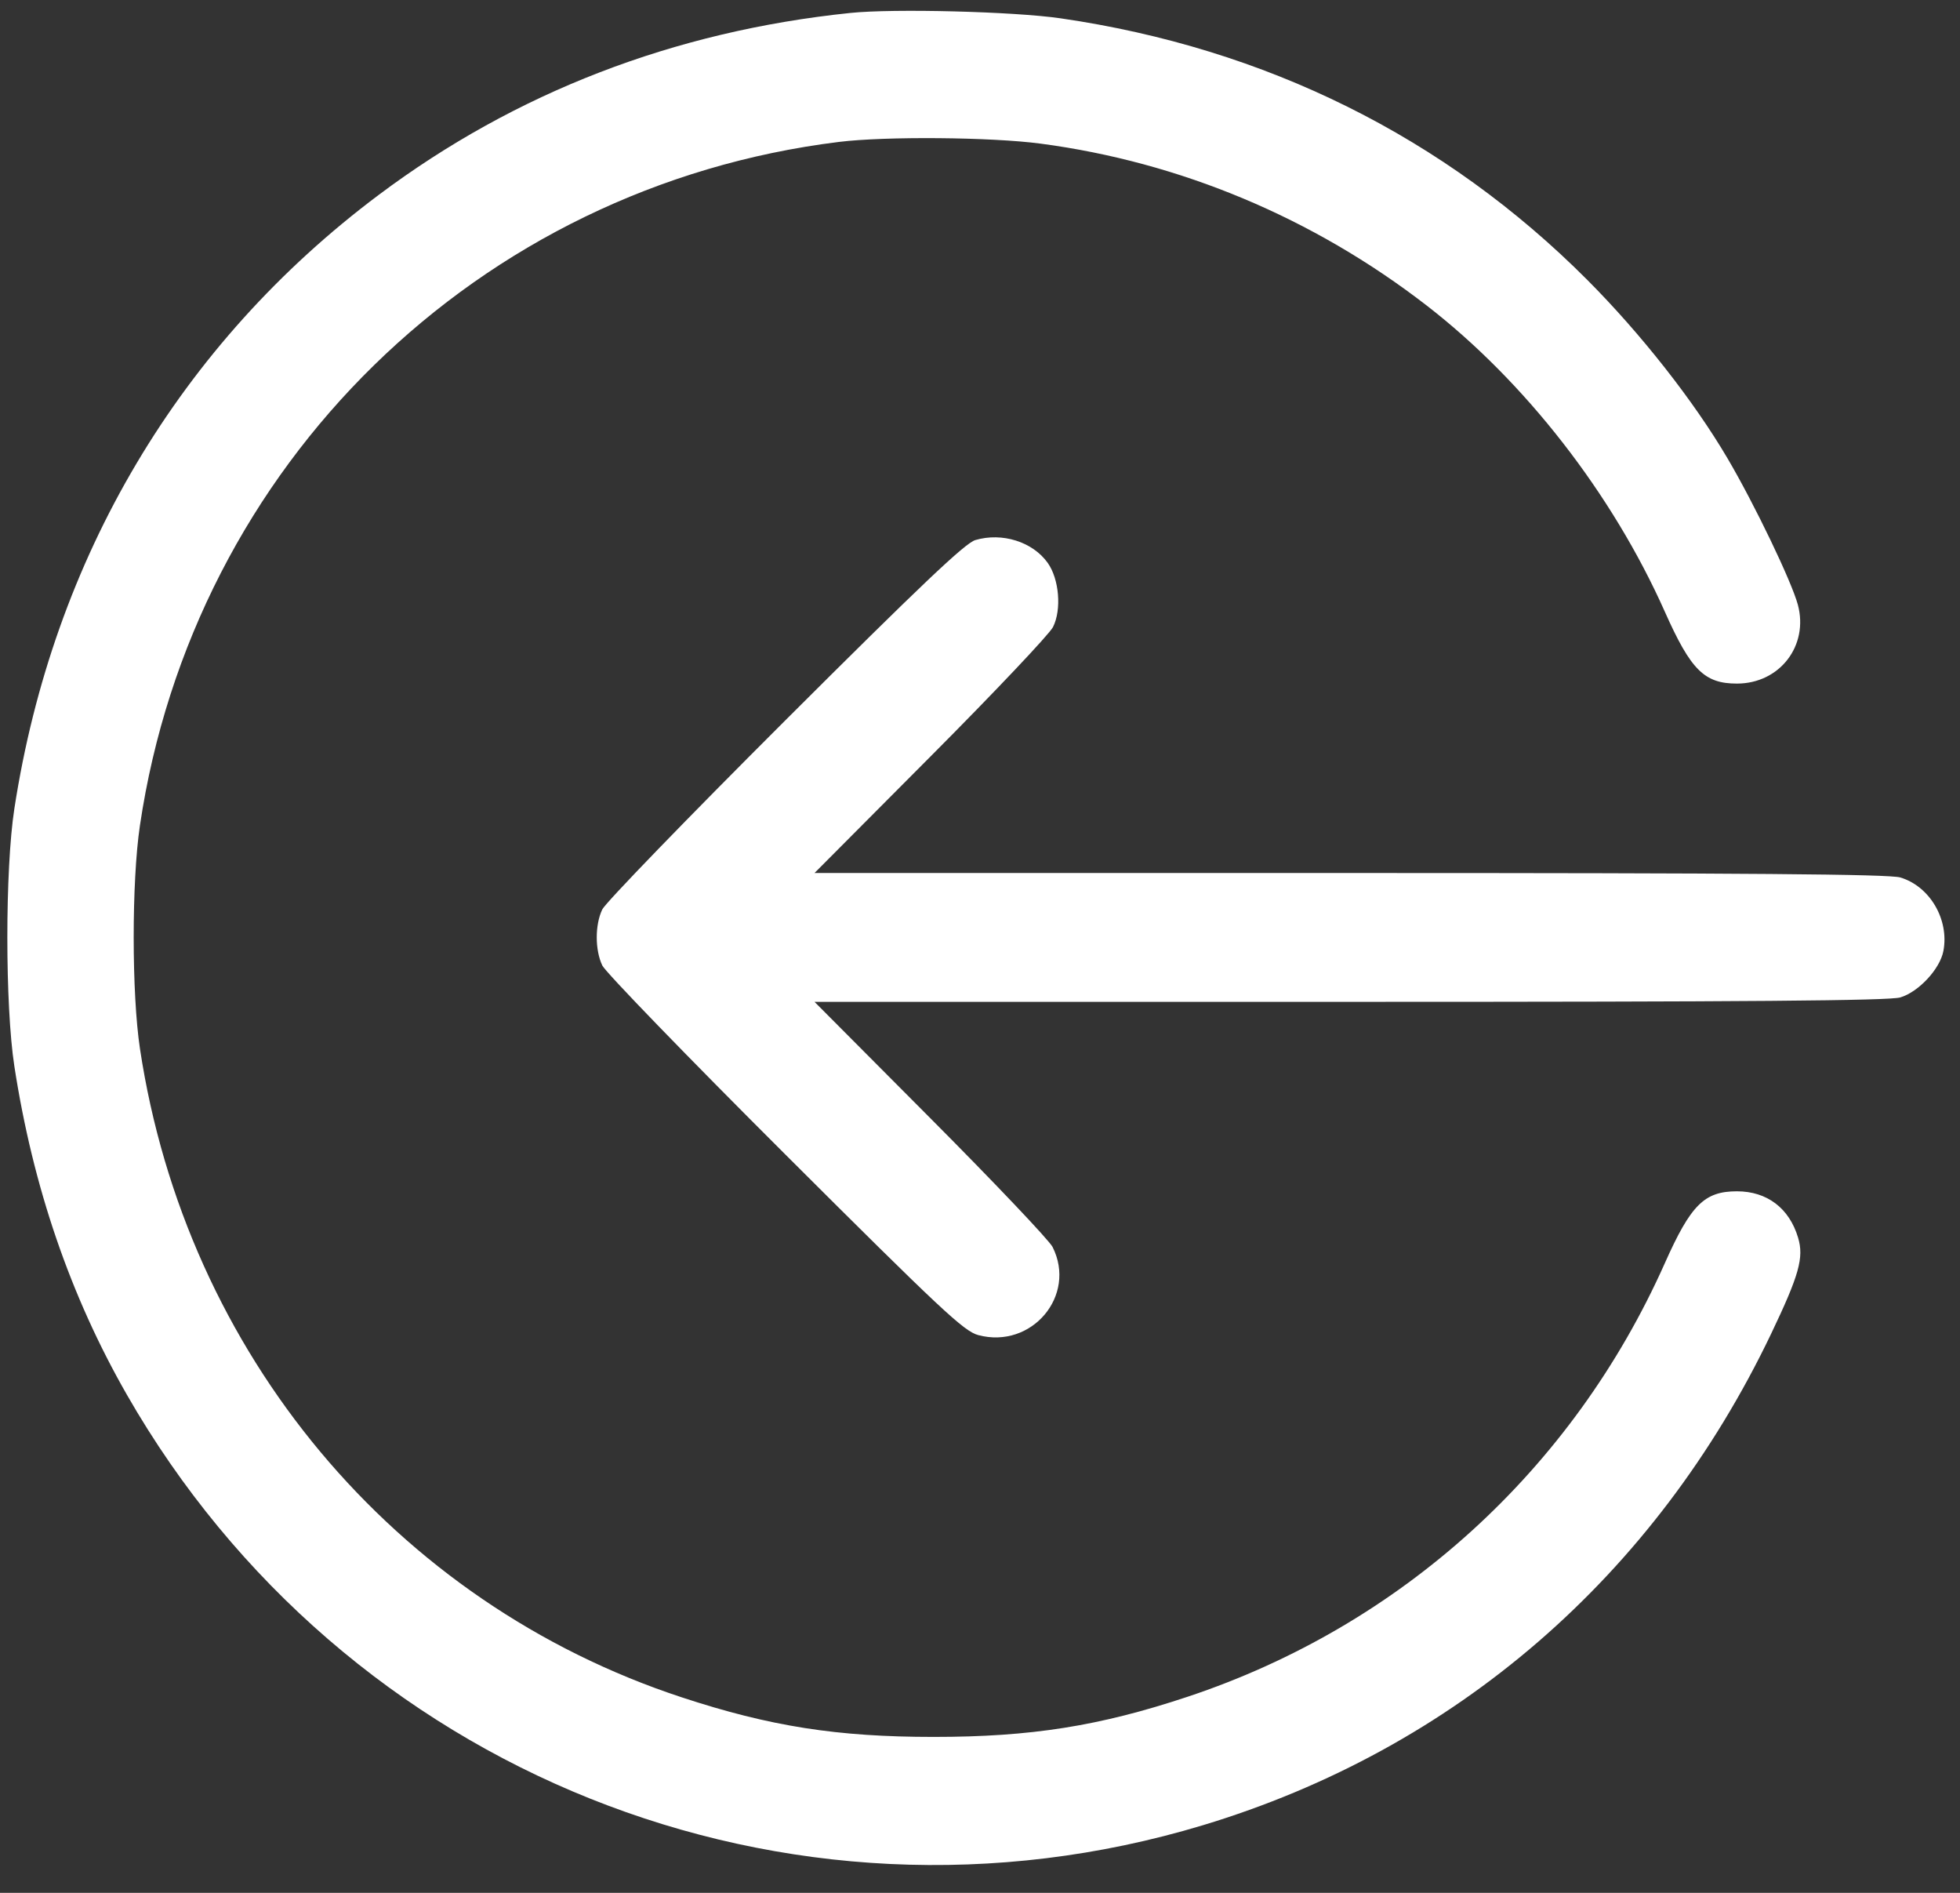 <svg width="58" height="56" viewBox="0 0 58 56" fill="none" xmlns="http://www.w3.org/2000/svg">
<rect x="0" y="0" width="58" height="56" fill="#333333" stroke="none"/>
<path fill-rule="evenodd" clip-rule="evenodd" d="M25.163 0.383C19.948 0.923 15.254 2.734 11.207 5.766C5.325 10.172 1.568 16.499 0.425 23.923C0.148 25.721 0.148 29.747 0.425 31.546C0.974 35.111 2.08 38.34 3.754 41.262C10.161 52.445 23.304 57.705 35.588 54.002C43.058 51.75 48.98 46.632 52.41 39.462C53.24 37.725 53.386 37.207 53.208 36.615C52.947 35.743 52.289 35.245 51.399 35.245C50.436 35.245 50.035 35.644 49.266 37.37C46.542 43.485 41.461 48.099 35.14 50.2C32.528 51.068 30.508 51.387 27.629 51.387C24.77 51.387 22.785 51.075 20.174 50.216C11.668 47.417 5.503 40.038 4.142 31.028C3.895 29.395 3.894 26.087 4.14 24.427C5.721 13.752 14.139 5.52 24.824 4.199C26.2 4.029 29.322 4.055 30.79 4.249C34.923 4.794 38.861 6.444 42.212 9.034C45.125 11.285 47.711 14.608 49.266 18.099C50.035 19.825 50.436 20.224 51.399 20.224C52.663 20.224 53.527 19.106 53.202 17.892C53.019 17.207 51.916 14.911 51.119 13.558C50.118 11.857 48.555 9.87 46.969 8.279C42.753 4.054 37.456 1.424 31.384 0.542C29.998 0.341 26.444 0.25 25.163 0.383ZM28.862 15.978C28.561 16.066 27.245 17.315 23.23 21.321C20.349 24.196 17.915 26.71 17.822 26.906C17.604 27.364 17.605 28.105 17.823 28.564C17.917 28.762 20.351 31.275 23.232 34.148C27.85 38.754 28.526 39.387 28.948 39.499C30.53 39.92 31.871 38.331 31.148 36.893C31.049 36.695 29.423 34.983 27.535 33.087L24.103 29.64H39.949C51.718 29.64 55.908 29.606 56.233 29.509C56.779 29.345 57.409 28.666 57.509 28.133C57.684 27.204 57.107 26.221 56.233 25.96C55.908 25.862 51.718 25.828 39.949 25.828H24.103L27.535 22.381C29.423 20.486 31.054 18.762 31.16 18.552C31.419 18.037 31.345 17.132 31.003 16.652C30.559 16.029 29.656 15.744 28.862 15.978Z" fill="white"/>
</svg>
